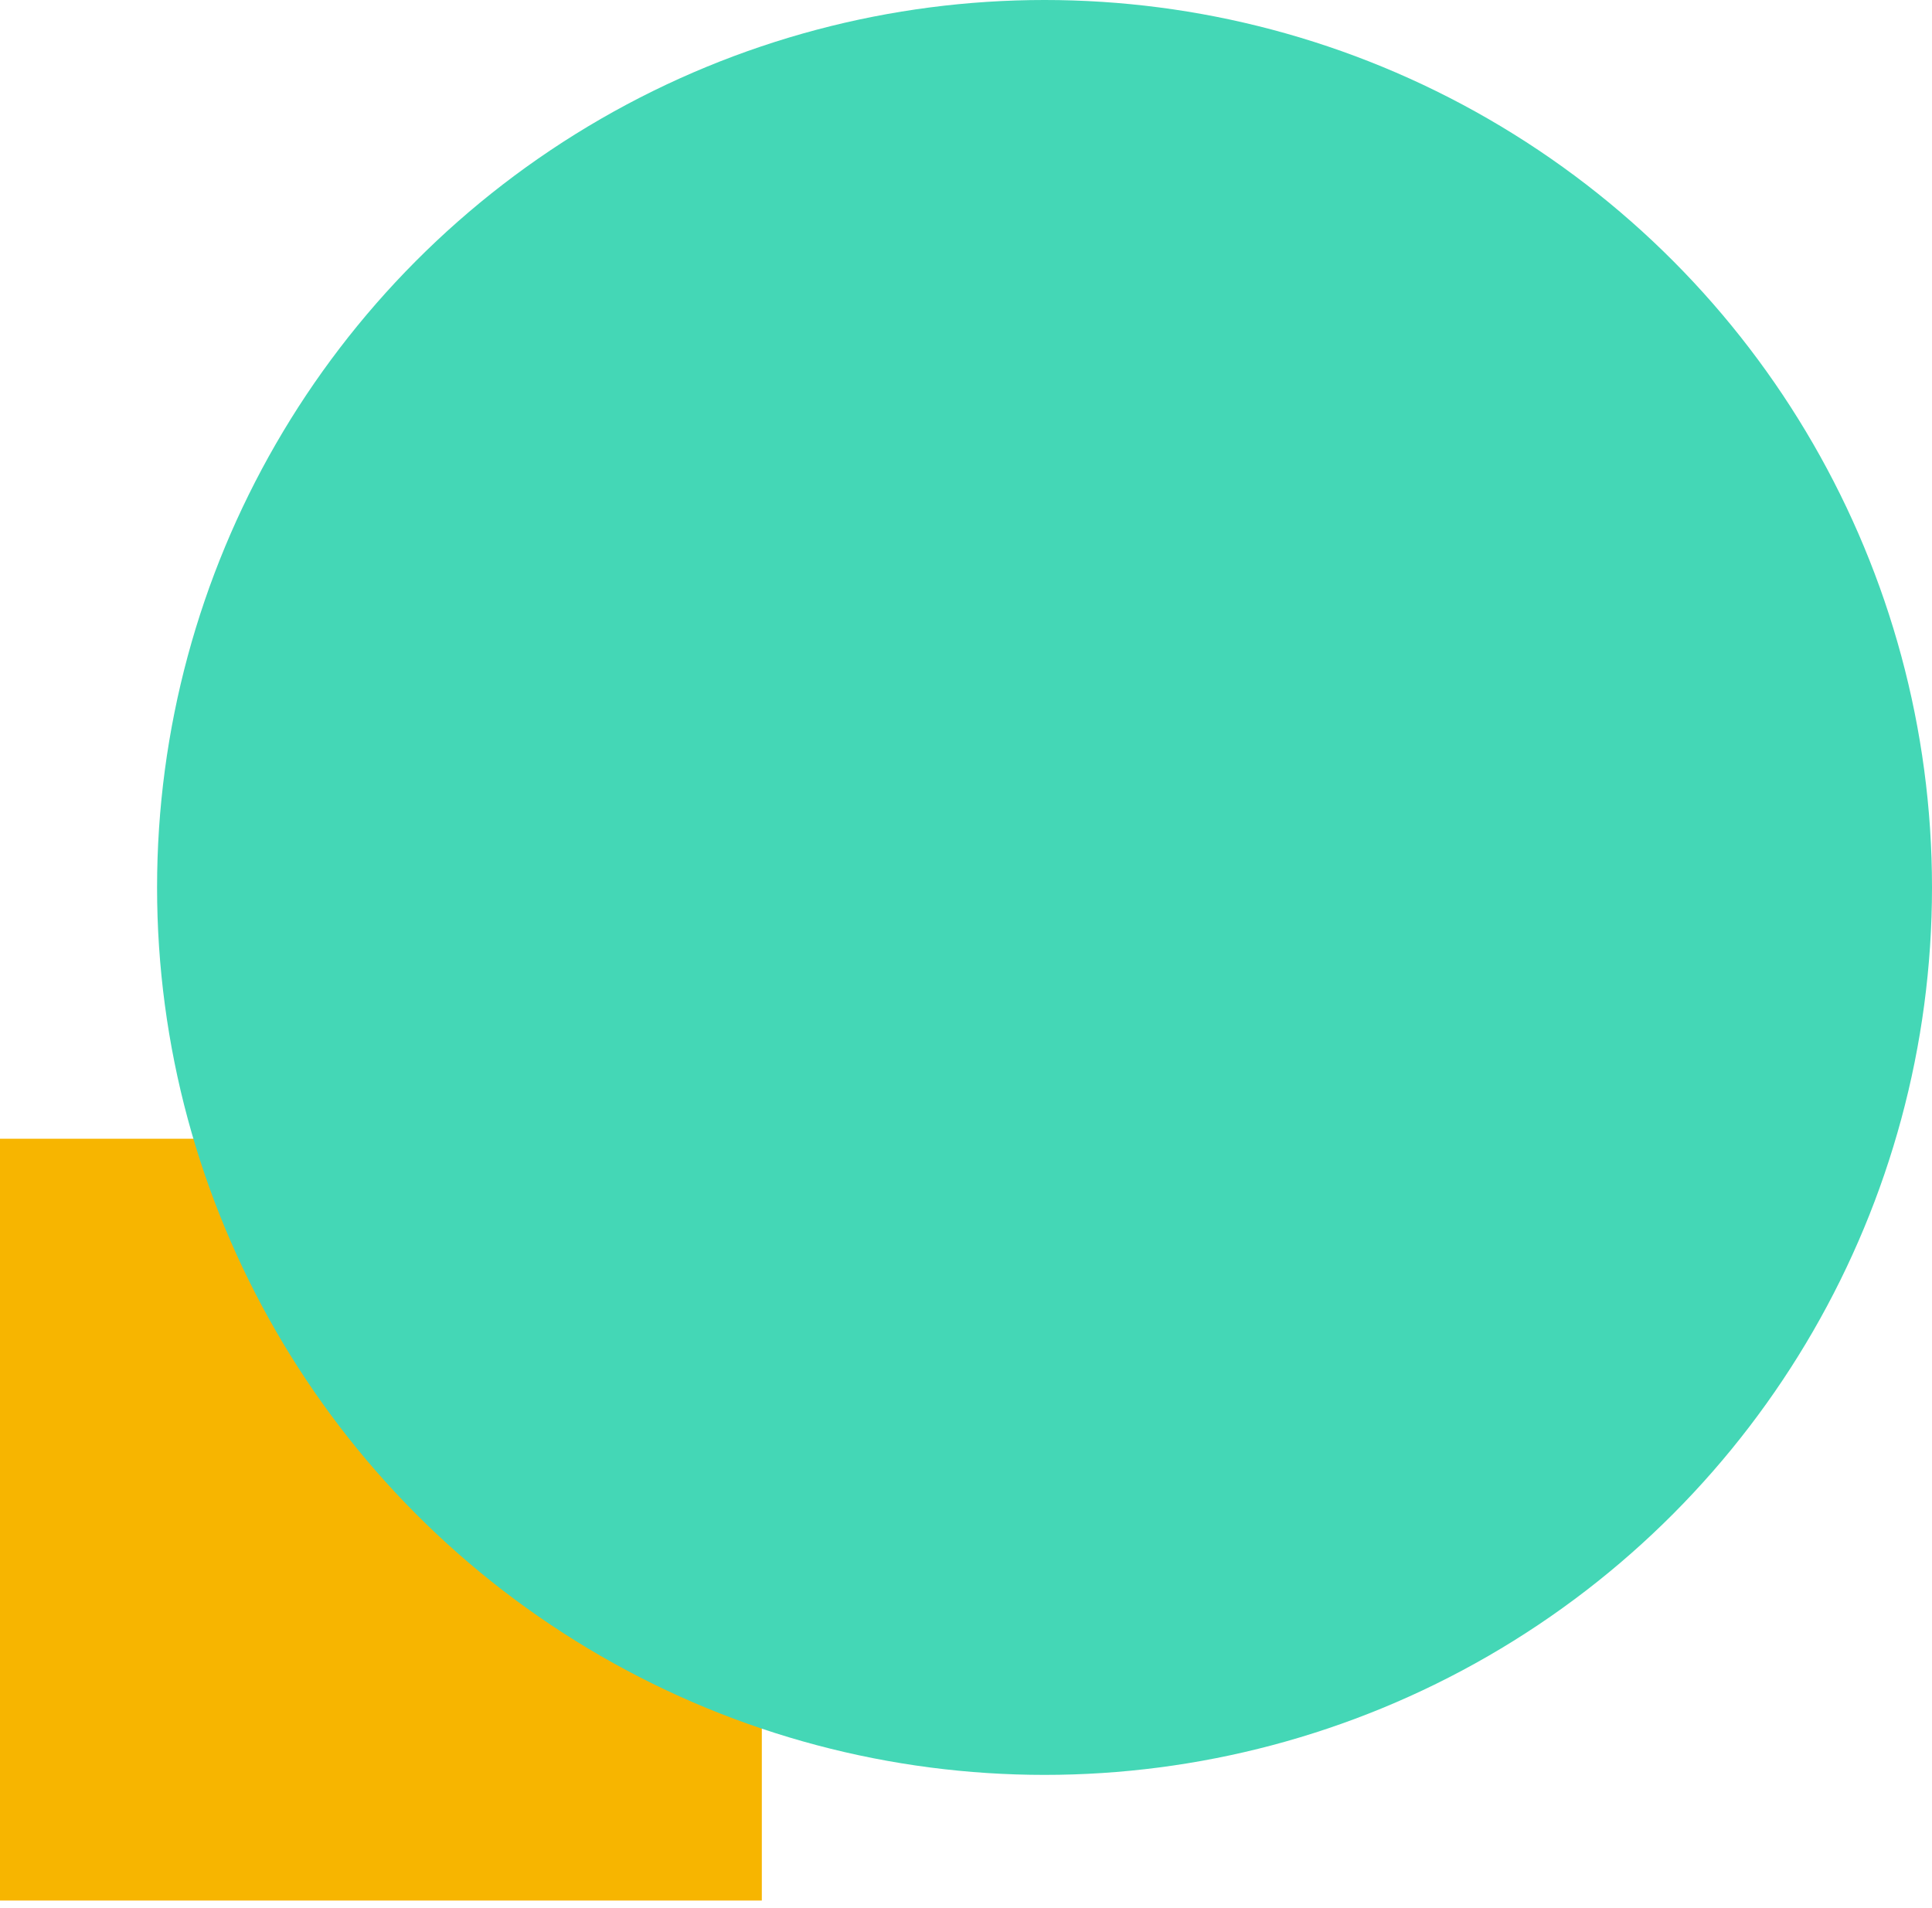 <?xml version="1.0" encoding="UTF-8"?>
<svg width="80px" height="79px" viewBox="0 0 80 79" version="1.1" xmlns="http://www.w3.org/2000/svg" xmlns:xlink="http://www.w3.org/1999/xlink">
    <title>Group</title>
    <g id="Page-1" stroke="none" stroke-width="1" fill="none" fill-rule="evenodd">
        <g id="Group">
            <rect id="Rectangle" fill="#F7B500" x="0" y="47.154" width="31.545" height="31.545"></rect>
            <circle id="Oval" fill="#44D7B6" cx="43.252" cy="36.748" r="36.748"></circle>
        </g>
    </g>
</svg>
